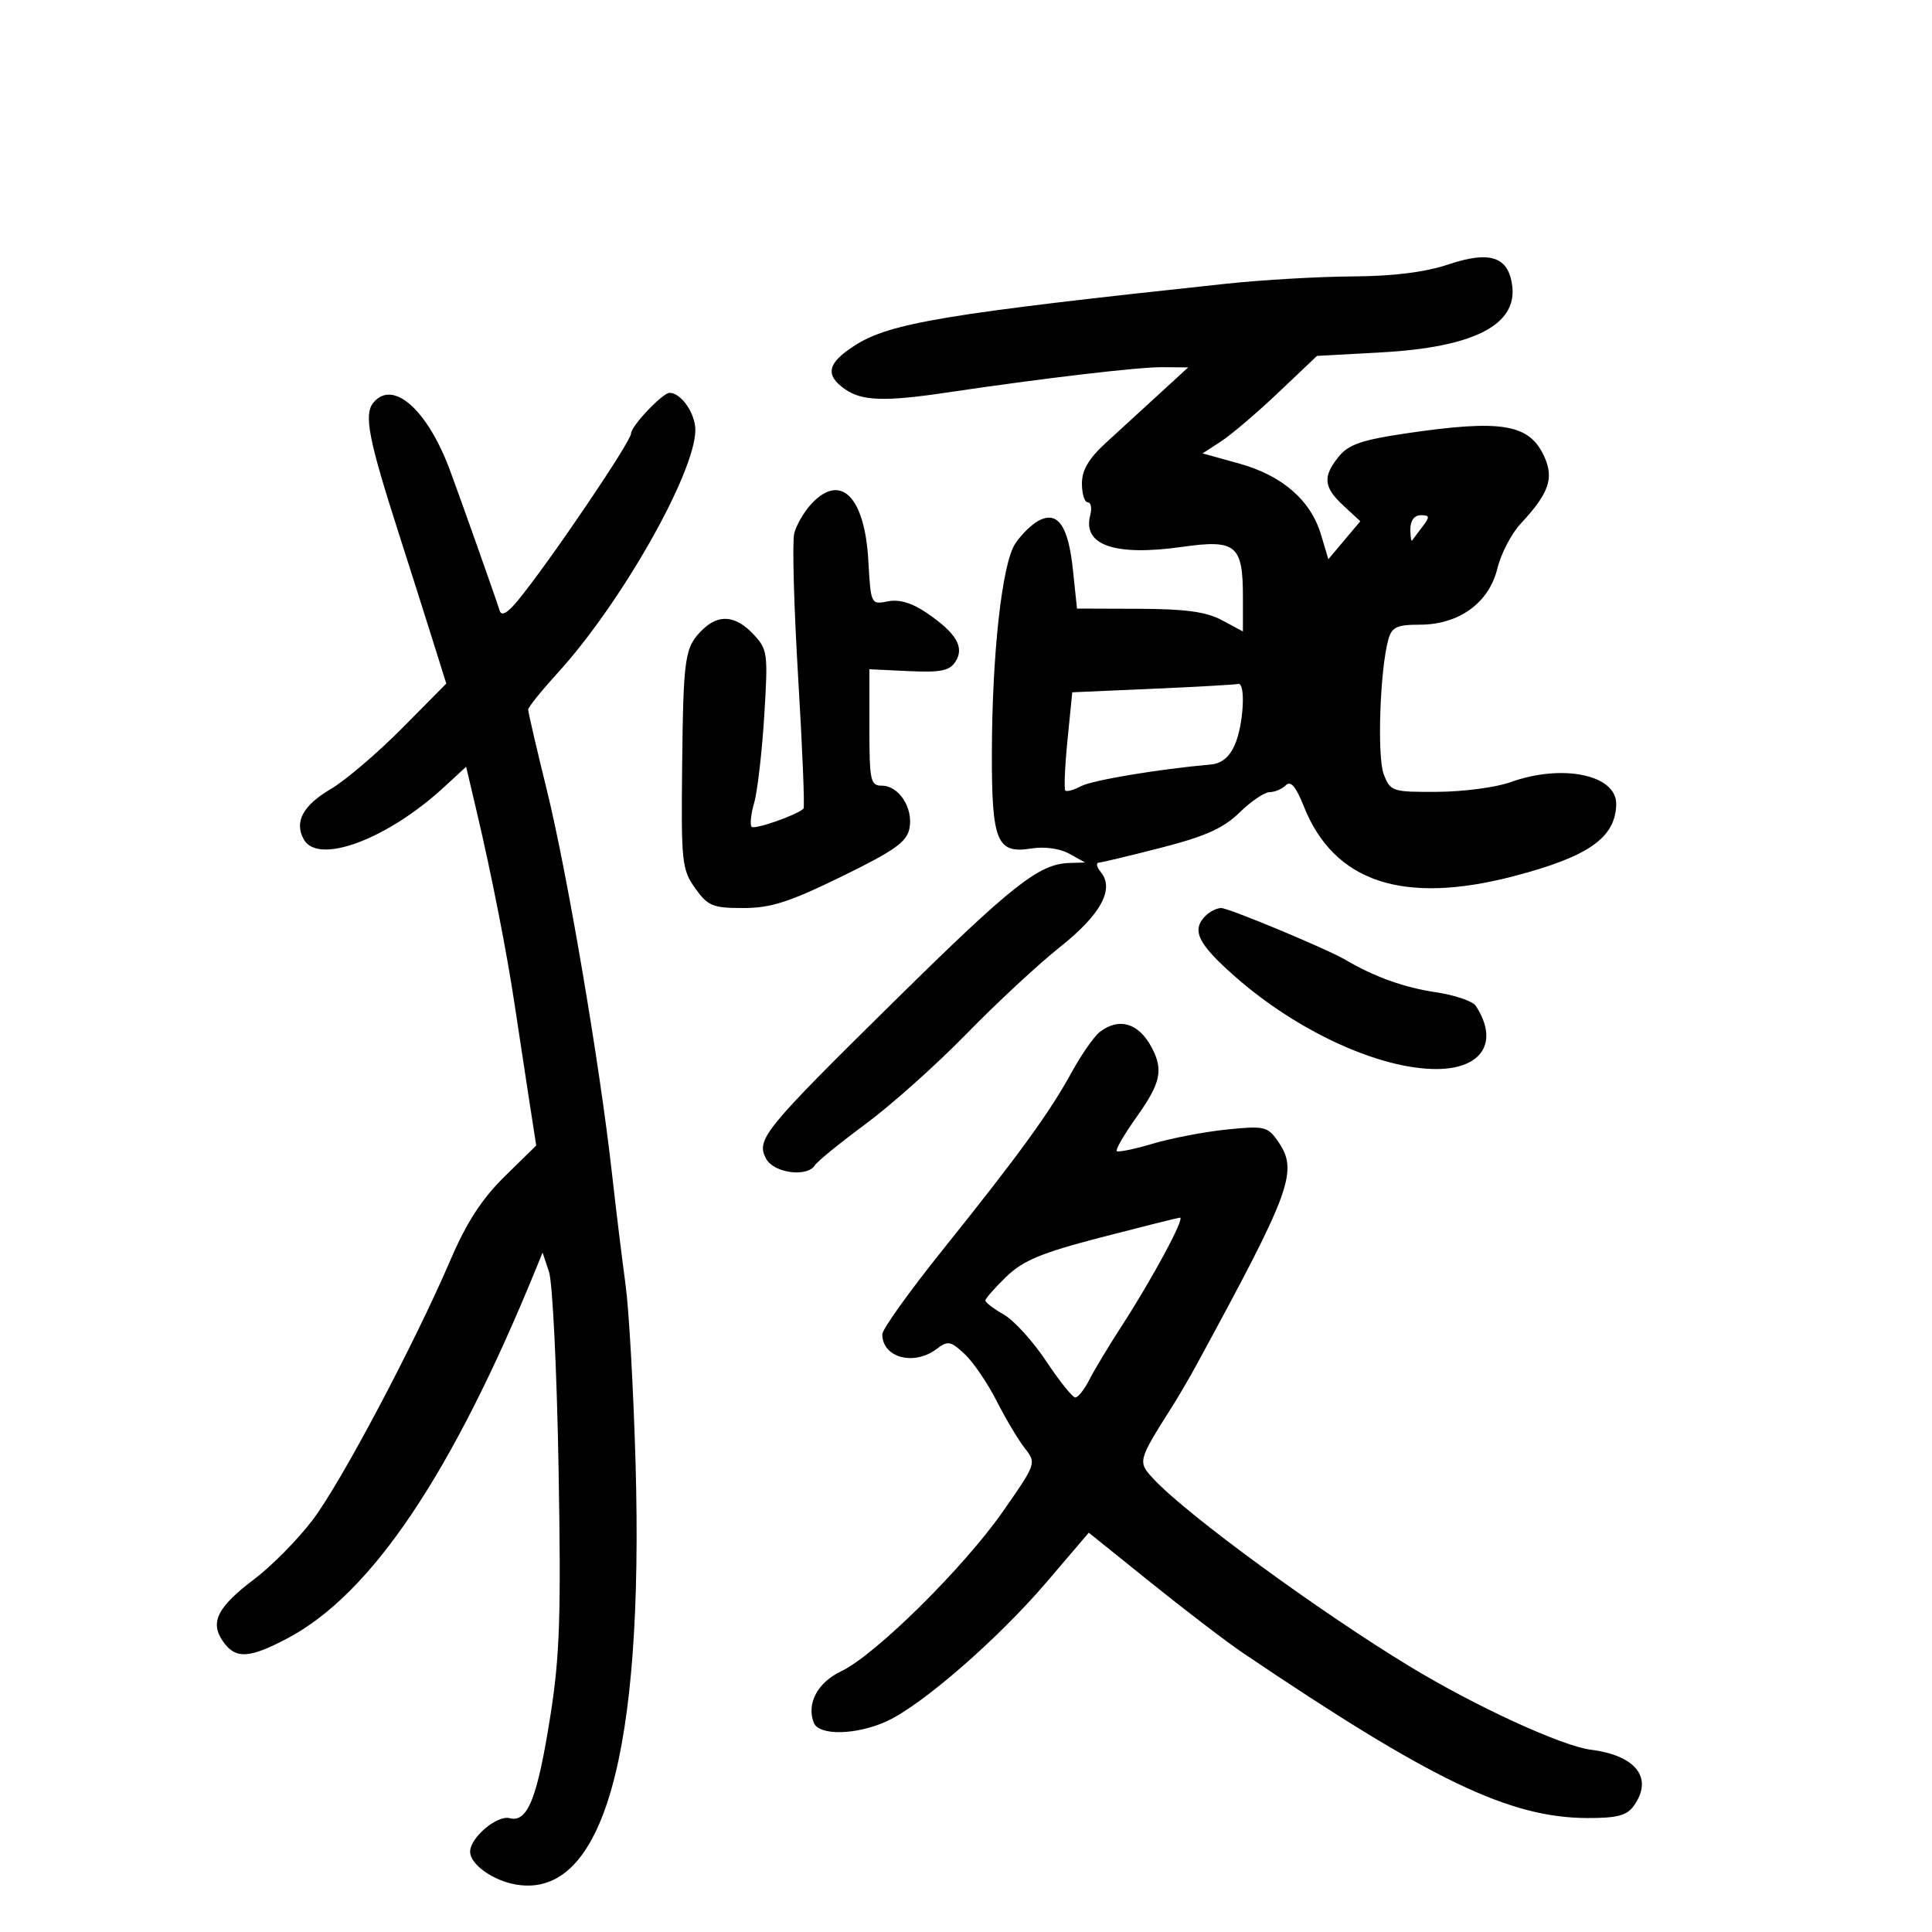 <svg xmlns="http://www.w3.org/2000/svg" width="300" height="300" viewBox="0 0 300 300" version="1.1">
	<path d="M 225 41.032 C 221.282 42.273, 216.422 42.886, 210 42.924 C 204.775 42.955, 196 43.461, 190.500 44.048 C 146.899 48.701, 138.211 50.143, 132.750 53.632 C 128.461 56.373, 128.047 58.219, 131.223 60.443 C 133.812 62.257, 137.377 62.384, 146.731 60.995 C 162.135 58.709, 176.747 56.988, 180.500 57.018 L 184.500 57.050 180 61.176 C 177.525 63.445, 173.813 66.847, 171.750 68.735 C 169.059 71.199, 168 72.992, 168 75.084 C 168 76.688, 168.408 78, 168.906 78 C 169.405 78, 169.577 78.902, 169.288 80.005 C 168.068 84.671, 173.106 86.401, 183.594 84.915 C 191.935 83.734, 193 84.618, 193 92.717 L 193 98.051 189.750 96.307 C 187.319 95.003, 184.073 94.555, 176.867 94.532 L 167.234 94.500 166.609 88.528 C 165.885 81.611, 164.246 79.263, 161.258 80.862 C 160.172 81.443, 158.542 83.050, 157.636 84.432 C 155.593 87.551, 154.041 101.548, 154.017 117.059 C 153.997 130.678, 154.804 132.618, 160.132 131.753 C 162.177 131.422, 164.562 131.749, 166.032 132.563 L 168.500 133.929 166 134.006 C 161.333 134.151, 157.124 137.475, 139.047 155.289 C 118.540 175.496, 117.363 176.941, 118.964 179.933 C 120.159 182.165, 125.356 182.851, 126.542 180.933 C 126.904 180.346, 130.453 177.461, 134.426 174.522 C 138.400 171.583, 145.443 165.289, 150.076 160.536 C 154.709 155.782, 161.254 149.705, 164.620 147.032 C 170.946 142.007, 173.100 138.031, 170.921 135.404 C 170.280 134.632, 170.148 133.977, 170.628 133.948 C 171.107 133.920, 175.490 132.870, 180.367 131.616 C 187.176 129.864, 189.985 128.600, 192.473 126.168 C 194.255 124.425, 196.362 123, 197.156 123 C 197.950 123, 199.079 122.521, 199.665 121.935 C 200.419 121.181, 201.232 122.132, 202.445 125.185 C 207.136 136.991, 217.873 140.554, 235.134 136.033 C 246.675 133.010, 250.850 130.075, 250.965 124.905 C 251.067 120.307, 242.620 118.546, 234.500 121.471 C 232.300 122.264, 227.226 122.932, 223.225 122.956 C 216.200 122.998, 215.914 122.906, 214.873 120.250 C 213.809 117.536, 214.279 103.902, 215.596 99.250 C 216.128 97.371, 216.932 97, 220.469 97 C 226.541 97, 231.214 93.613, 232.513 88.271 C 233.070 85.979, 234.703 82.843, 236.141 81.302 C 240.475 76.657, 241.313 74.329, 239.845 71.012 C 237.540 65.805, 233.278 65.081, 218.137 67.323 C 211.478 68.309, 209.389 69.036, 207.887 70.891 C 205.354 74.020, 205.508 75.640, 208.614 78.518 L 211.228 80.941 208.748 83.888 L 206.267 86.836 205.113 82.983 C 203.519 77.662, 199.081 73.823, 192.380 71.967 L 186.736 70.403 189.618 68.528 C 191.203 67.496, 195.200 64.090, 198.500 60.958 L 204.500 55.265 214.500 54.716 C 228.741 53.933, 235.546 50.497, 234.825 44.452 C 234.280 39.880, 231.425 38.887, 225 41.032 M 57.989 62.513 C 56.466 64.348, 57.205 68.146, 61.976 83 C 63.477 87.675, 65.739 94.796, 67.002 98.824 L 69.299 106.149 62.399 113.116 C 58.605 116.948, 53.644 121.176, 51.375 122.511 C 47.026 125.070, 45.656 127.633, 47.180 130.358 C 49.410 134.341, 60.160 130.326, 68.941 122.230 L 72.382 119.058 74.082 126.279 C 76.343 135.885, 78.723 148.016, 79.913 156 C 80.445 159.575, 81.417 165.959, 82.071 170.188 L 83.262 177.875 78.355 182.688 C 74.858 186.117, 72.461 189.799, 70.013 195.500 C 64.329 208.738, 52.992 230.143, 48.569 235.990 C 46.285 239.009, 42.202 243.153, 39.495 245.199 C 33.743 249.547, 32.553 251.916, 34.632 254.885 C 36.569 257.650, 38.652 257.553, 44.601 254.420 C 57.655 247.547, 70.222 228.867, 83.231 197 L 84.252 194.500 85.252 197.500 C 85.802 199.150, 86.469 212.840, 86.733 227.922 C 87.136 250.851, 86.928 257.160, 85.464 266.422 C 83.435 279.267, 81.928 283.055, 79.139 282.326 C 77.174 281.812, 73 285.353, 73 287.534 C 73 289.513, 76.596 292.060, 80.221 292.648 C 93.653 294.828, 99.982 272.374, 98.688 227.126 C 98.363 215.782, 97.666 203.350, 97.138 199.500 C 96.610 195.650, 95.648 187.775, 95.001 182 C 93.113 165.148, 88.066 135.472, 84.913 122.681 C 83.311 116.180, 82.007 110.555, 82.016 110.181 C 82.024 109.806, 84.083 107.250, 86.591 104.500 C 96.436 93.703, 107.906 73.492, 107.973 66.821 C 107.999 64.227, 105.780 61, 103.969 61 C 102.892 61, 98 66.154, 98 67.288 C 98 68.560, 85.056 87.651, 80.344 93.328 C 78.775 95.220, 77.863 95.717, 77.591 94.828 C 77.073 93.135, 71.575 77.610, 69.861 73 C 66.362 63.591, 61.015 58.868, 57.989 62.513 M 126 78.230 C 124.858 79.457, 123.655 81.526, 123.328 82.828 C 123.002 84.130, 123.276 94.195, 123.938 105.194 C 124.600 116.193, 124.974 125.359, 124.769 125.564 C 123.790 126.543, 117.189 128.856, 116.718 128.385 C 116.424 128.090, 116.598 126.421, 117.105 124.675 C 117.612 122.929, 118.315 116.877, 118.667 111.228 C 119.278 101.409, 119.204 100.846, 116.979 98.478 C 114.242 95.564, 111.614 95.321, 109.118 97.750 C 106.321 100.472, 106.113 101.847, 105.924 118.867 C 105.758 133.857, 105.881 135.024, 107.941 137.918 C 109.918 140.693, 110.661 141, 115.407 141 C 119.688 141, 122.560 140.079, 130.704 136.097 C 138.937 132.071, 140.818 130.733, 141.223 128.616 C 141.824 125.469, 139.581 122, 136.943 122 C 135.162 122, 135 121.245, 135 112.960 L 135 103.921 141.114 104.210 C 146.047 104.444, 147.446 104.162, 148.358 102.750 C 149.804 100.514, 148.513 98.319, 143.906 95.178 C 141.613 93.614, 139.637 93.027, 137.860 93.381 C 135.240 93.902, 135.218 93.856, 134.832 87.026 C 134.271 77.099, 130.528 73.371, 126 78.230 M 219 82.167 C 219 83.358, 219.127 84.146, 219.283 83.917 C 219.439 83.688, 220.169 82.713, 220.905 81.750 C 222.052 80.252, 222.011 80, 220.622 80 C 219.625 80, 219 80.835, 219 82.167 M 179 106.953 L 166.500 107.500 165.760 114.926 C 165.352 119.011, 165.201 122.535, 165.424 122.757 C 165.647 122.980, 166.737 122.676, 167.846 122.082 C 169.588 121.150, 180.035 119.406, 188 118.716 C 189.681 118.571, 190.909 117.562, 191.750 115.635 C 193.109 112.519, 193.462 105.875, 192.250 106.203 C 191.838 106.314, 185.875 106.652, 179 106.953 M 187.200 142.200 C 184.962 144.438, 185.986 146.543, 191.801 151.661 C 201.448 160.153, 214.180 166, 223.023 166 C 230.171 166, 232.810 161.779, 229.159 156.184 C 228.687 155.460, 225.870 154.508, 222.900 154.067 C 218.064 153.349, 213.356 151.661, 209 149.082 C 206.124 147.380, 190.822 141, 189.616 141 C 188.947 141, 187.860 141.540, 187.200 142.200 M 170.768 160.250 C 169.879 160.938, 167.920 163.750, 166.413 166.500 C 162.981 172.763, 158.195 179.352, 146.335 194.137 C 141.201 200.538, 137 206.410, 137 207.187 C 137 210.816, 141.905 212.143, 145.438 209.470 C 147.182 208.151, 147.618 208.230, 149.787 210.252 C 151.113 211.489, 153.339 214.750, 154.734 217.500 C 156.129 220.250, 158.099 223.561, 159.113 224.857 C 160.948 227.204, 160.934 227.246, 155.728 234.707 C 149.641 243.430, 135.906 257.002, 130.632 259.504 C 126.956 261.249, 125.214 264.509, 126.361 267.498 C 127.149 269.553, 132.990 269.432, 137.716 267.264 C 143.206 264.745, 155.019 254.455, 162.542 245.639 L 169.064 237.995 178.782 245.811 C 184.127 250.110, 190.525 254.996, 193 256.667 C 222.275 276.440, 234.356 282.240, 246.392 282.303 C 251.002 282.327, 252.578 281.929, 253.642 280.476 C 256.798 276.159, 254.115 272.594, 247.036 271.698 C 242.537 271.128, 229.163 264.987, 219 258.822 C 204.875 250.255, 184.334 235.236, 179.172 229.701 C 176.624 226.969, 176.638 226.912, 181.958 218.500 C 183.001 216.850, 184.711 213.925, 185.758 212 C 200.696 184.525, 201.669 181.828, 198.357 177.099 C 196.836 174.928, 196.249 174.801, 190.491 175.391 C 187.068 175.741, 181.913 176.728, 179.035 177.582 C 176.157 178.437, 173.624 178.957, 173.405 178.739 C 173.187 178.520, 174.581 176.128, 176.504 173.424 C 180.235 168.175, 180.677 166.155, 178.850 162.684 C 176.832 158.851, 173.767 157.928, 170.768 160.250 M 171 192.131 C 161.725 194.536, 158.871 195.721, 156.250 198.253 C 154.463 199.980, 153.003 201.642, 153.006 201.946 C 153.010 202.251, 154.299 203.231, 155.870 204.125 C 157.442 205.019, 160.408 208.282, 162.461 211.375 C 164.514 214.469, 166.545 217, 166.972 217 C 167.400 217, 168.380 215.762, 169.150 214.250 C 169.920 212.738, 172.154 209.025, 174.114 206 C 178.967 198.512, 184.091 188.983, 183.216 189.074 C 182.822 189.115, 177.325 190.491, 171 192.131" stroke="none" fill="black" fill-rule="evenodd"/>
</svg>